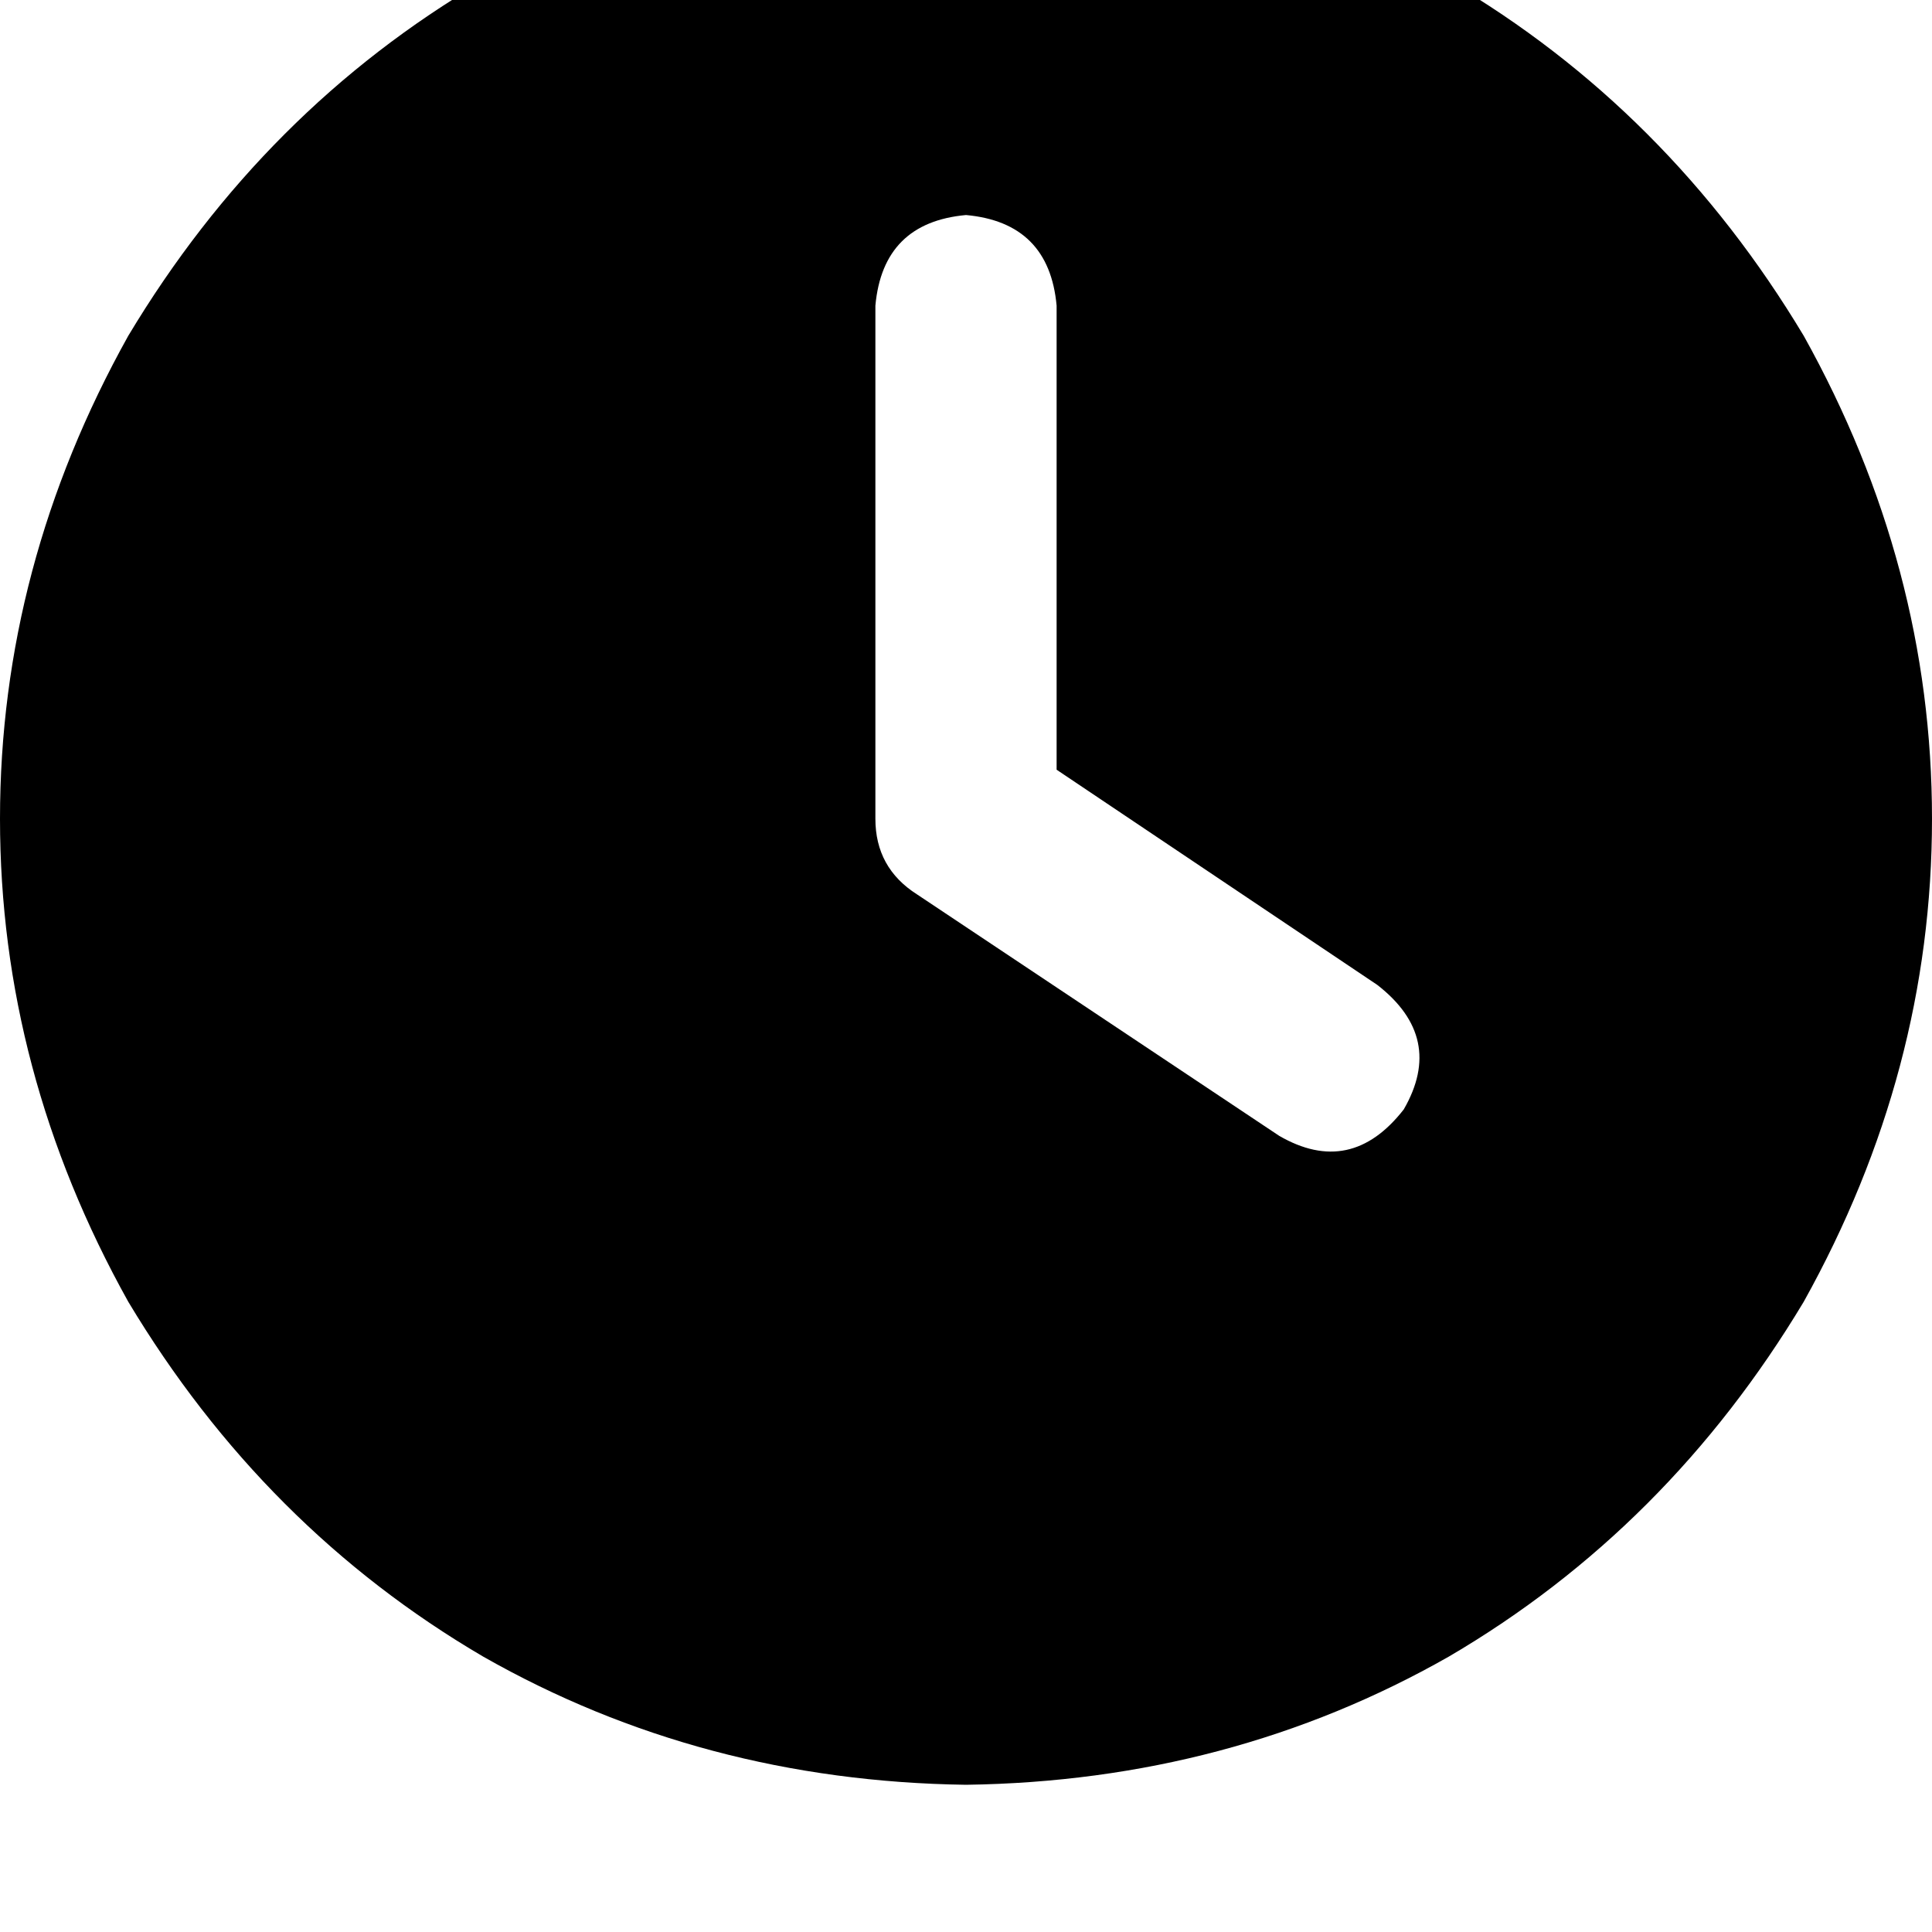 <svg height="1000" width="1000" xmlns="http://www.w3.org/2000/svg"><path d="M500 -76.2q136.7 2 250 66.4 113.3 66.4 183.6 183.6 66.4 119.2 66.4 250t-66.4 250Q863.3 791 750 857.4q-113.3 64.5 -250 66.4Q363.3 921.9 250 857.4 136.7 791 66.4 673.8 0 554.7 0 423.8t66.4 -250Q136.7 56.6 250 -9.8q113.3 -64.4 250 -66.4zm-46.9 234.4v265.6V158.2v265.6q0 25.4 21.5 39.1l187.5 125q37.1 21.5 64.5 -13.7Q748 537.1 712.9 509.8l-166 -111.4V158.2Q543 115.2 500 111.3q-43 3.9 -46.9 46.9z"/></svg>